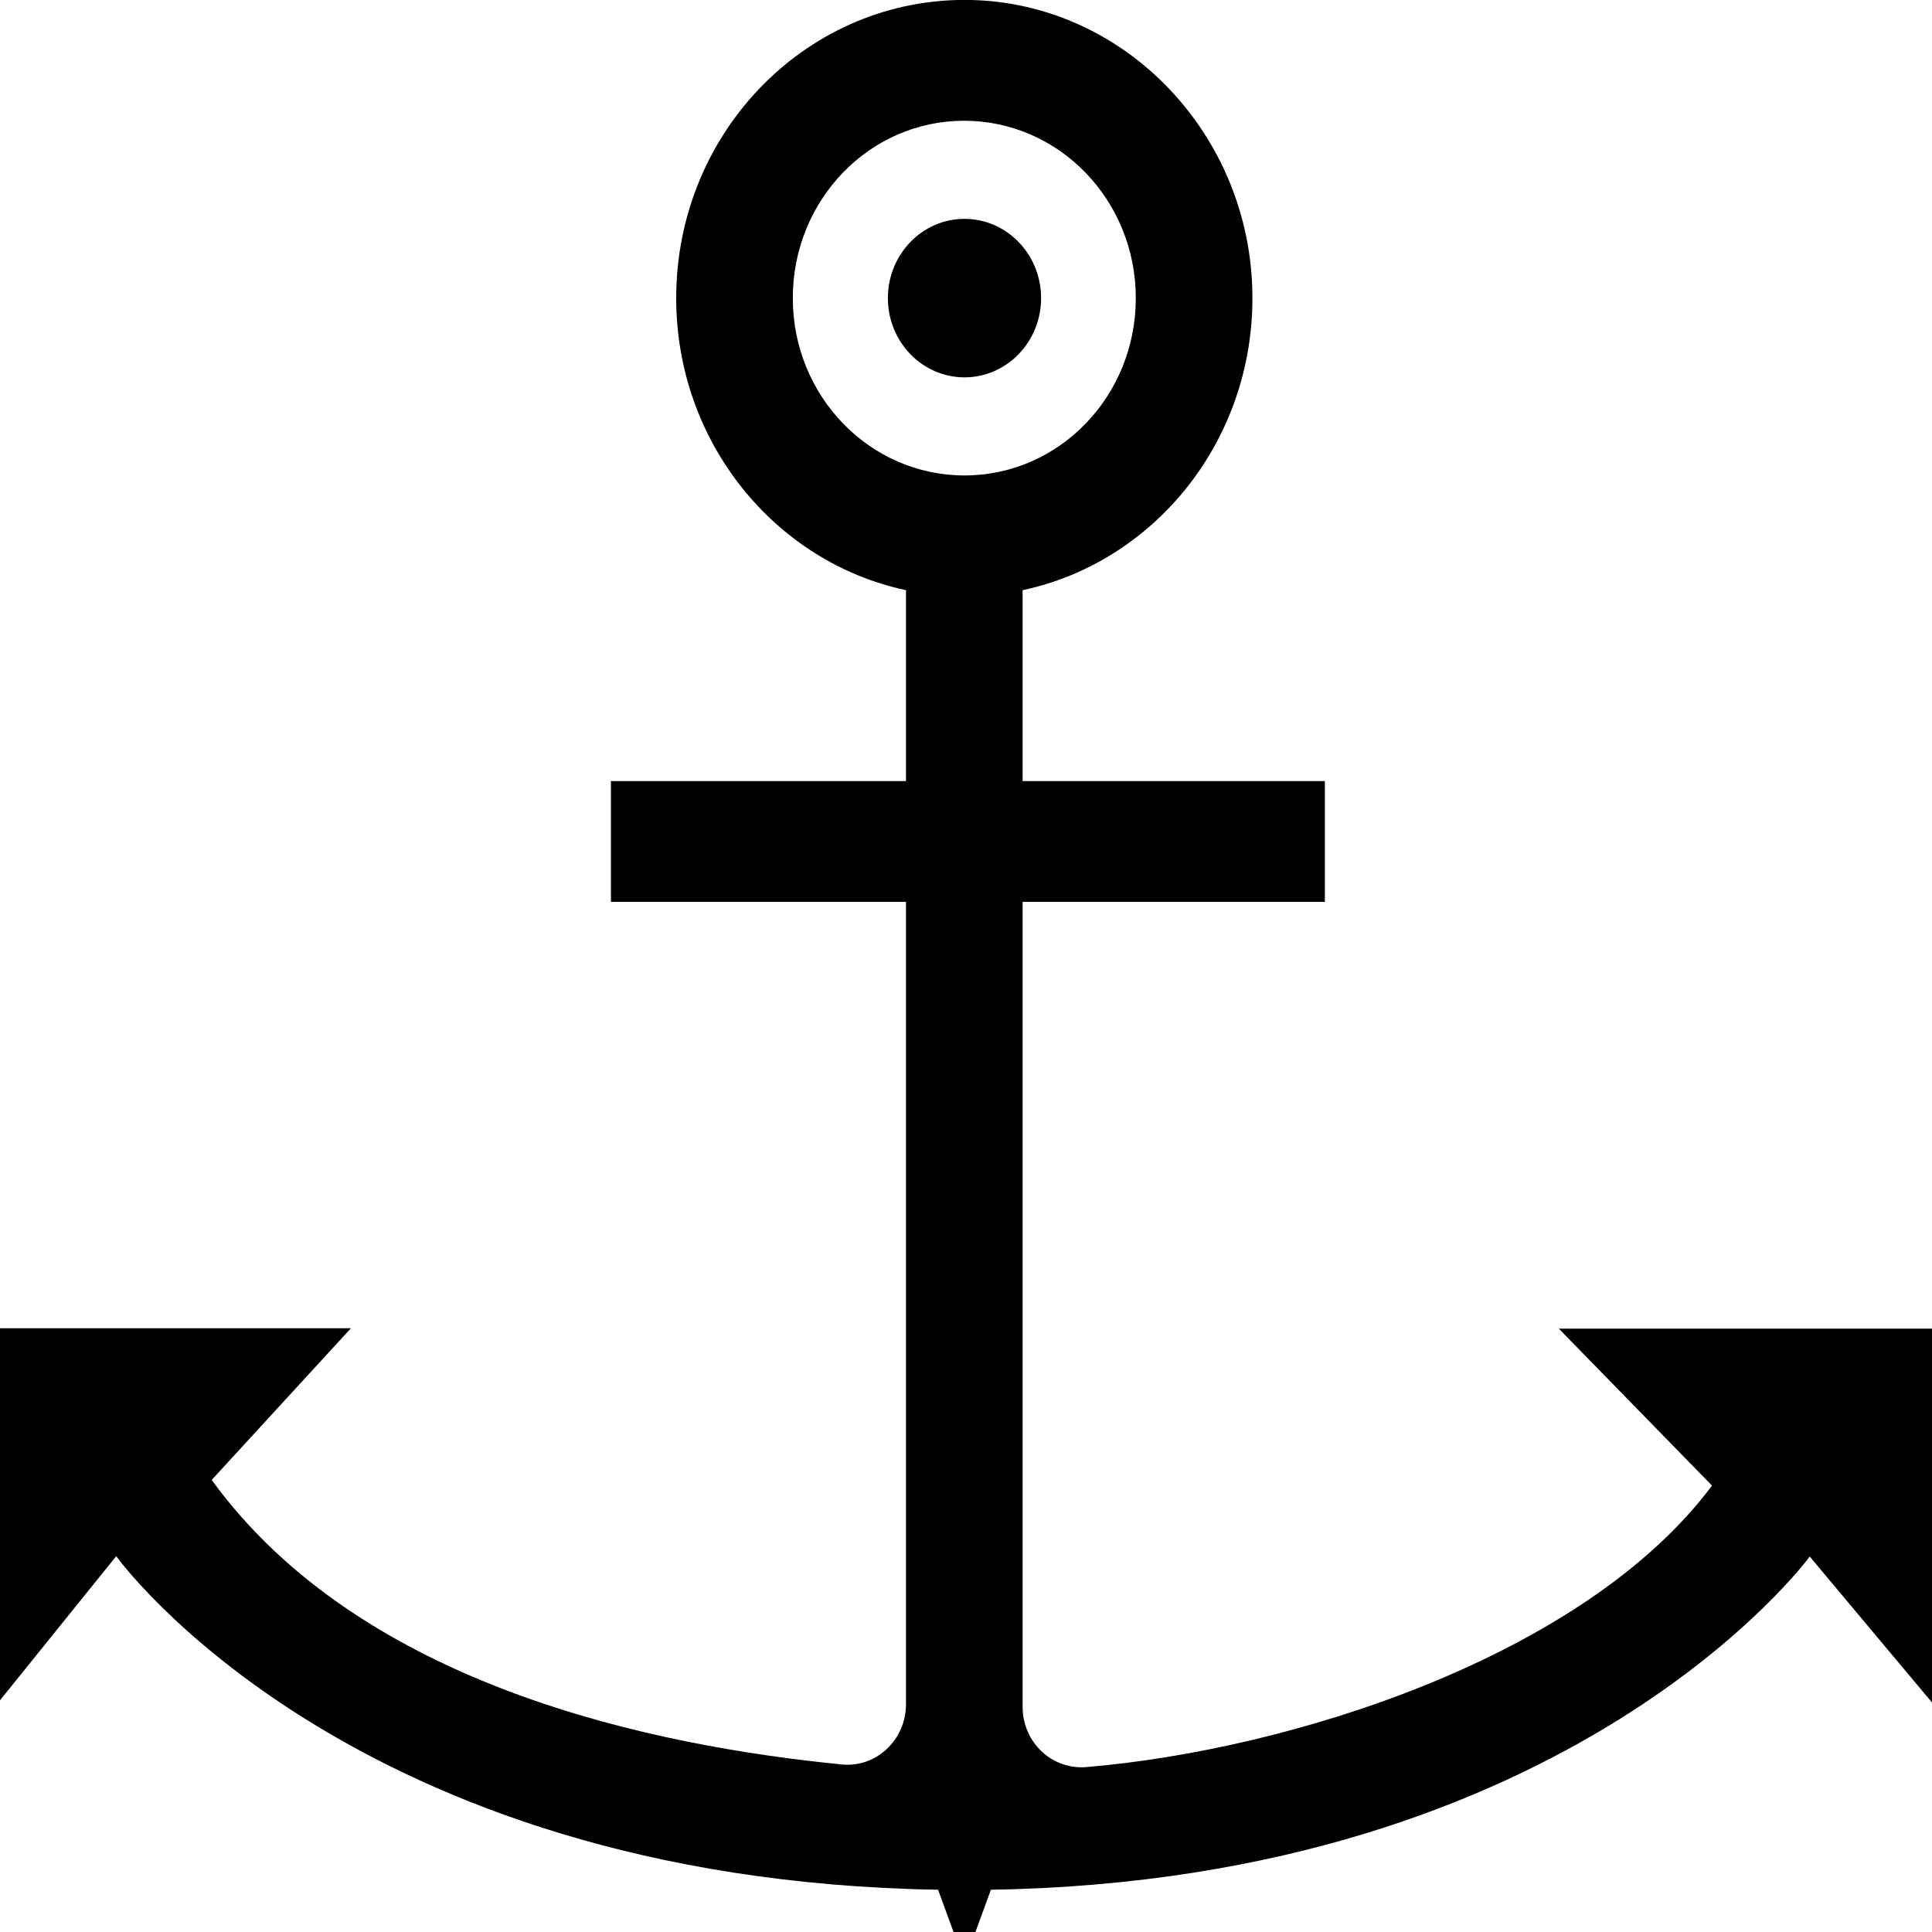 <?xml version="1.0" encoding="utf-8"?>
<!-- Generator: Adobe Illustrator 21.1.0, SVG Export Plug-In . SVG Version: 6.00 Build 0)  -->
<svg version="1.1" id="_x33_2" xmlns="http://www.w3.org/2000/svg" xmlns:xlink="http://www.w3.org/1999/xlink" x="0px" y="0px"
	 viewBox="0 0 512 512" style="enable-background:new 0 0 512 512;" xml:space="preserve">
<g>
	<path d="M413.1,352.1l40.6,41.6c-33.9,45.4-111.8,70.1-165.9,74.6c-9.1,0.7-16.8-6.6-16.8-16V239h80.1v-32H271v-50.6
		c34.4-7.3,60.4-38.6,60.9-76.3C332.5,37,299.1,1,257.4,0c-43-1-78.2,34.7-78.2,79c0,38.1,26.1,70,60.9,77.4V207h-78.2v32h78.2
		v212.6c0,9.5-7.9,16.9-17,16c-49.4-4.9-127.1-20.5-167-75.4L93,352H0v98.6l30.8-38.2c0,0,61.4,85.8,217.8,88.4l4.1,11.2h5.8
		l4.1-11.2c154.4-2.5,217-88.3,217-88.3l32.5,38.8v-99.2L413.1,352.1L413.1,352.1z M210.1,79c0-26,20.3-47,45.4-47S301,53,301,79
		s-20.3,47-45.4,47S210.1,105,210.1,79z"/>
	<ellipse cx="255.6" cy="79" rx="20.3" ry="21"/>
</g>
</svg>
